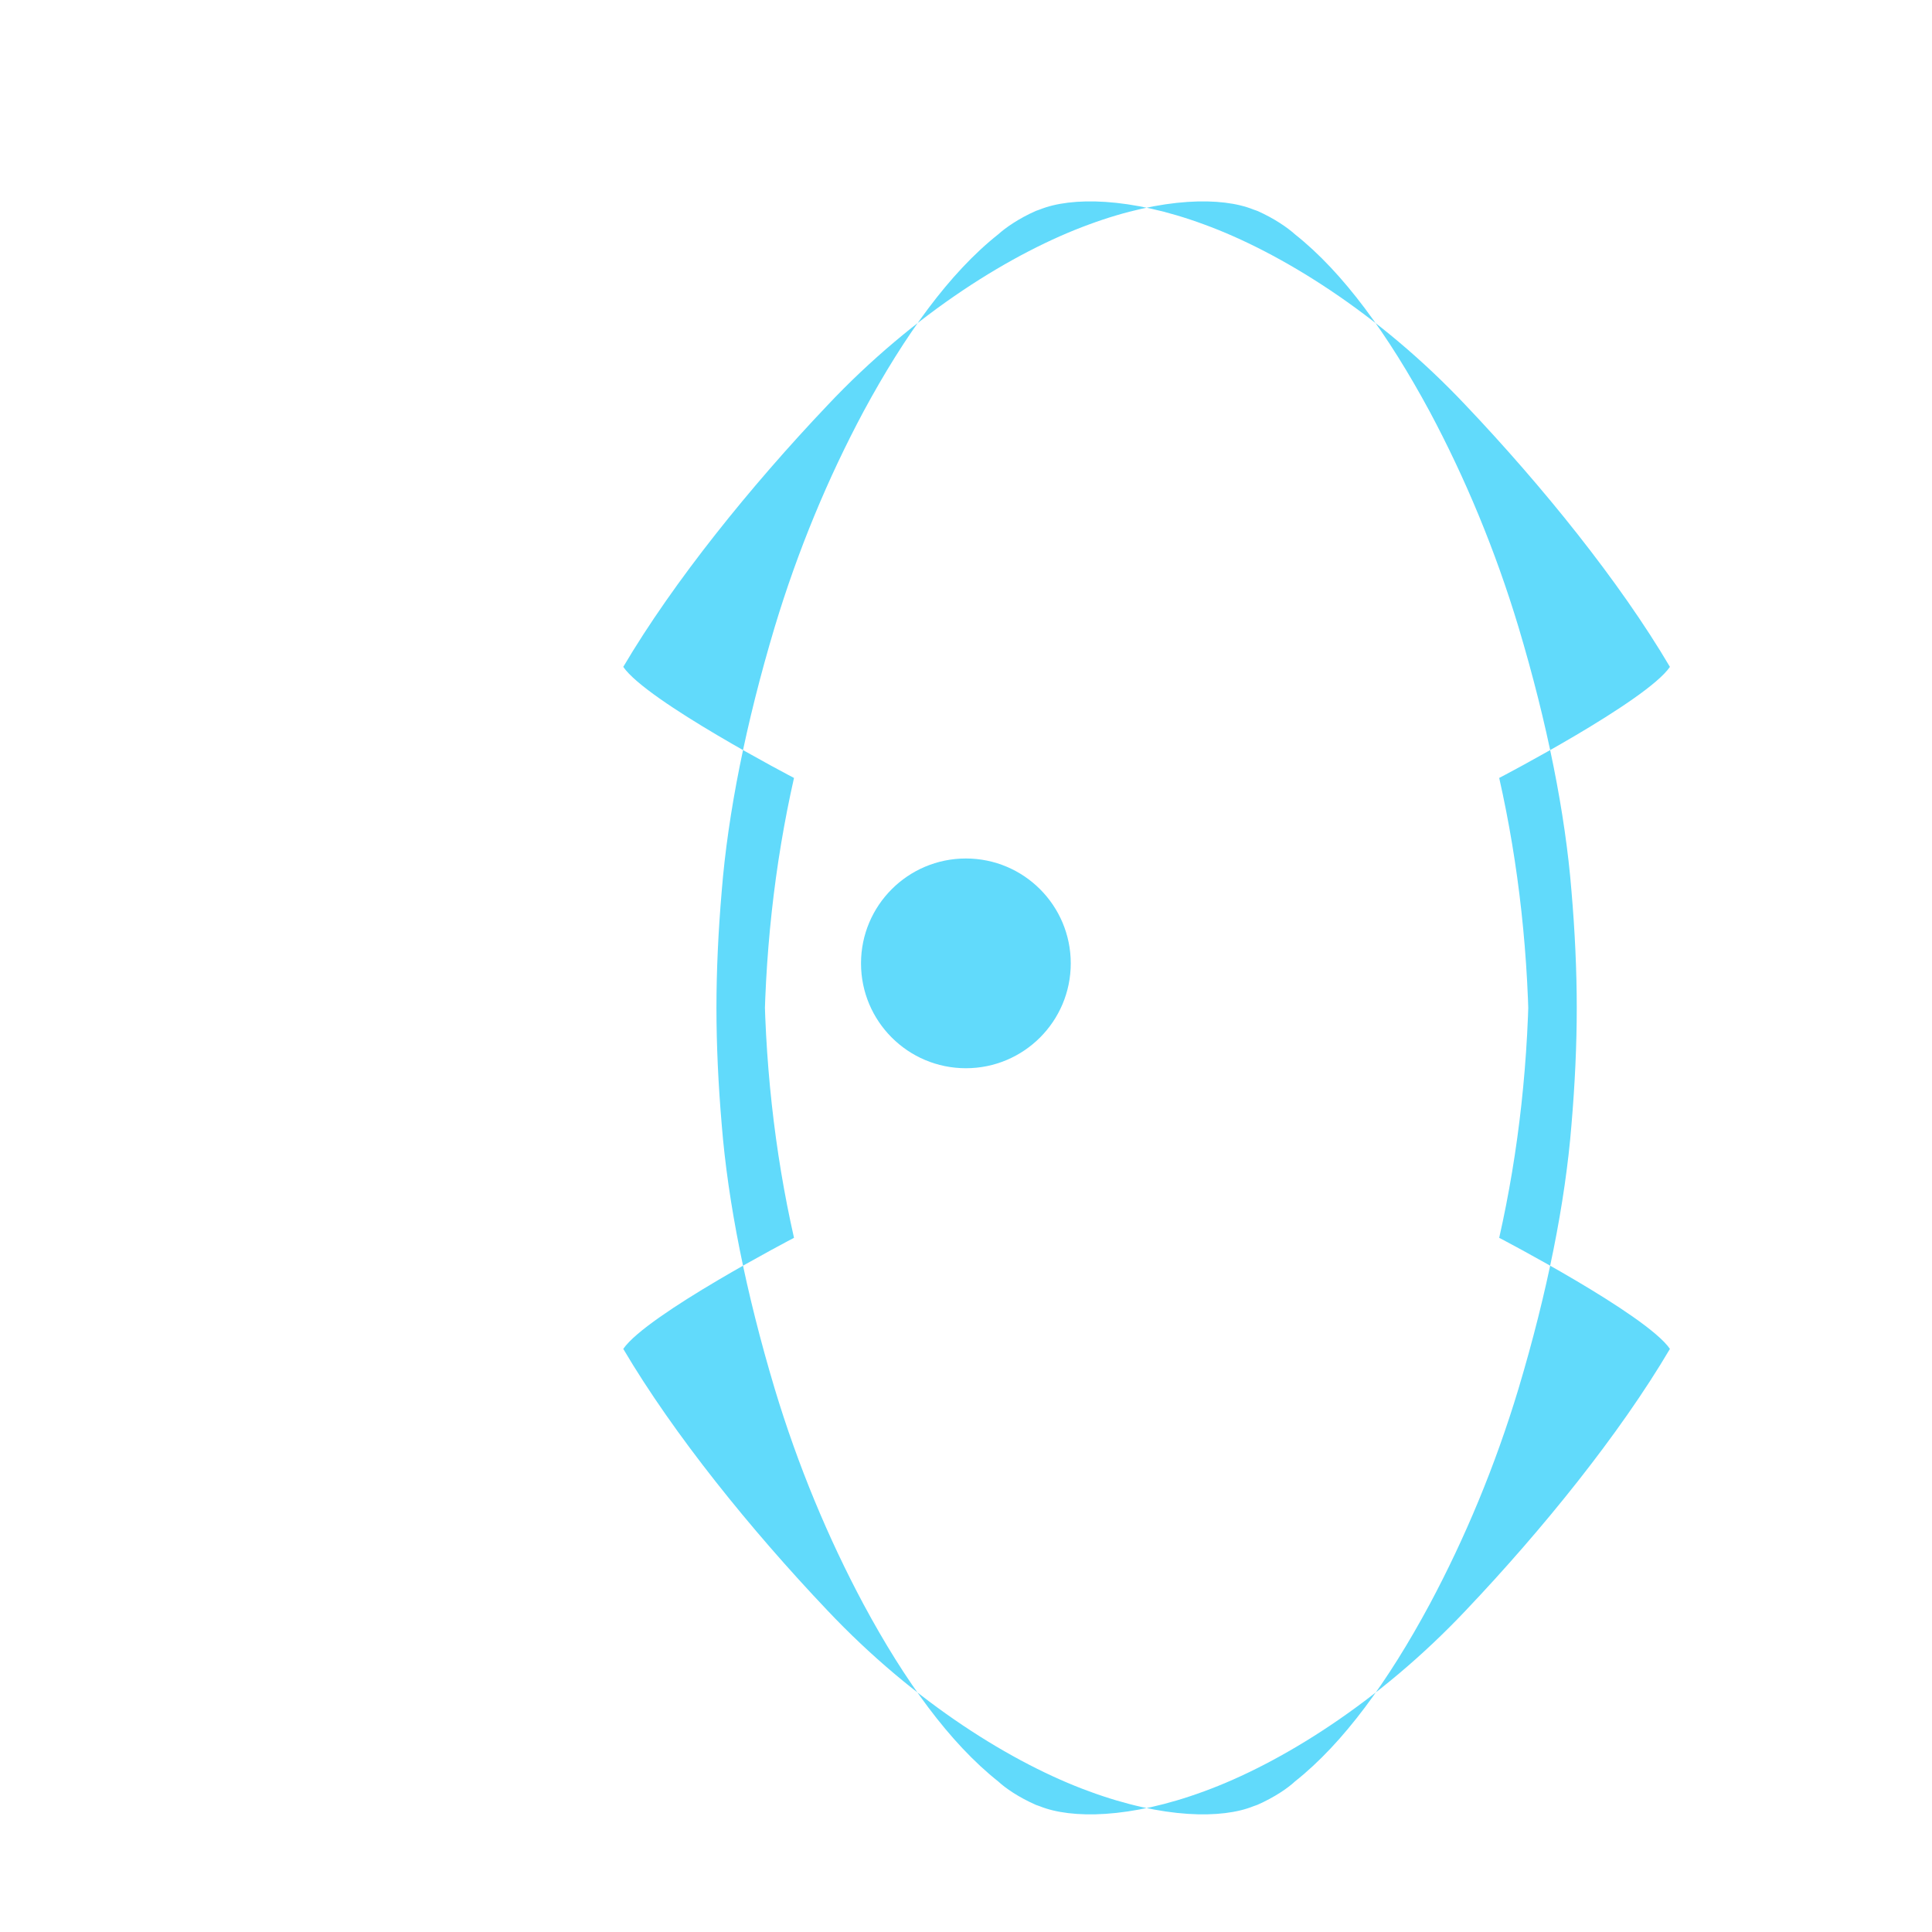 <svg
  xmlns="http://www.w3.org/2000/svg"
  viewBox="0 0 841.9 595.3"
  width="100"
  height="100"
>
  <g fill="#61DAFB">
    <path d="M666.3 296.5c0 41.8-4.5 82-13 119.6 0 0 64.1 33.4 74.4 48.4-22 37.3-55.6 78.8-88.8 113.8-38.3 40.6-81.3 67-114.2 79-32.5 12-58 12-71.6 6.5l-1.7-.6c-7.5-3.3-13.3-7.3-16.4-10.2-21.2-16.8-40.6-43.6-58.7-77.2-15.4-28.8-28.6-60.4-38.7-93.9-12.6-42.1-20.4-81.3-23.1-115.1-1.5-17.6-2.3-34.7-2.3-50.9s.8-33.4 2.3-50.9c2.7-33.8 10.5-73 23.1-115.1 10.1-33.5 23.3-65.1 38.7-93.9 18.1-33.5 37.5-60.4 58.7-77.2 3.1-2.8 8.9-6.9 16.4-10.2l1.7-.6c13.6-5.5 39.1-5.5 71.6 6.5 32.9 12 76 38.4 114.2 79 33.2 35 66.8 76.5 88.8 113.8-10.3 15-74.4 48.4-74.4 48.4 8.5 37.6 13 77.8 13 119.6zm-333.3 0c0 41.8 4.5 82 13 119.6 0 0-64.1 33.4-74.4 48.4 22 37.3 55.6 78.8 88.8 113.8 38.3 40.6 81.3 67 114.2 79 32.5 12 58 12 71.6 6.5l1.7-.6c7.5-3.3 13.3-7.3 16.4-10.2 21.2-16.8 40.6-43.6 58.7-77.2 15.4-28.8 28.6-60.4 38.7-93.9 12.6-42.1 20.4-81.3 23.1-115.1 1.5-17.6 2.3-34.7 2.3-50.9s-.8-33.4-2.3-50.9c-2.7-33.8-10.5-73-23.1-115.1-10.1-33.5-23.3-65.1-38.7-93.9-18.1-33.5-37.5-60.4-58.7-77.2-3.1-2.8-8.9-6.9-16.4-10.2l-1.7-.6c-13.6-5.5-39.1-5.5-71.6 6.5-32.9 12-76 38.4-114.2 79-33.2 35-66.8 76.5-88.8 113.8 10.3 15 74.4 48.4 74.4 48.4-8.5 37.6-13 77.8-13 119.6z"/>
    <circle cx="420.9" cy="296.5" r="45.7"/>
  </g>
</svg>
